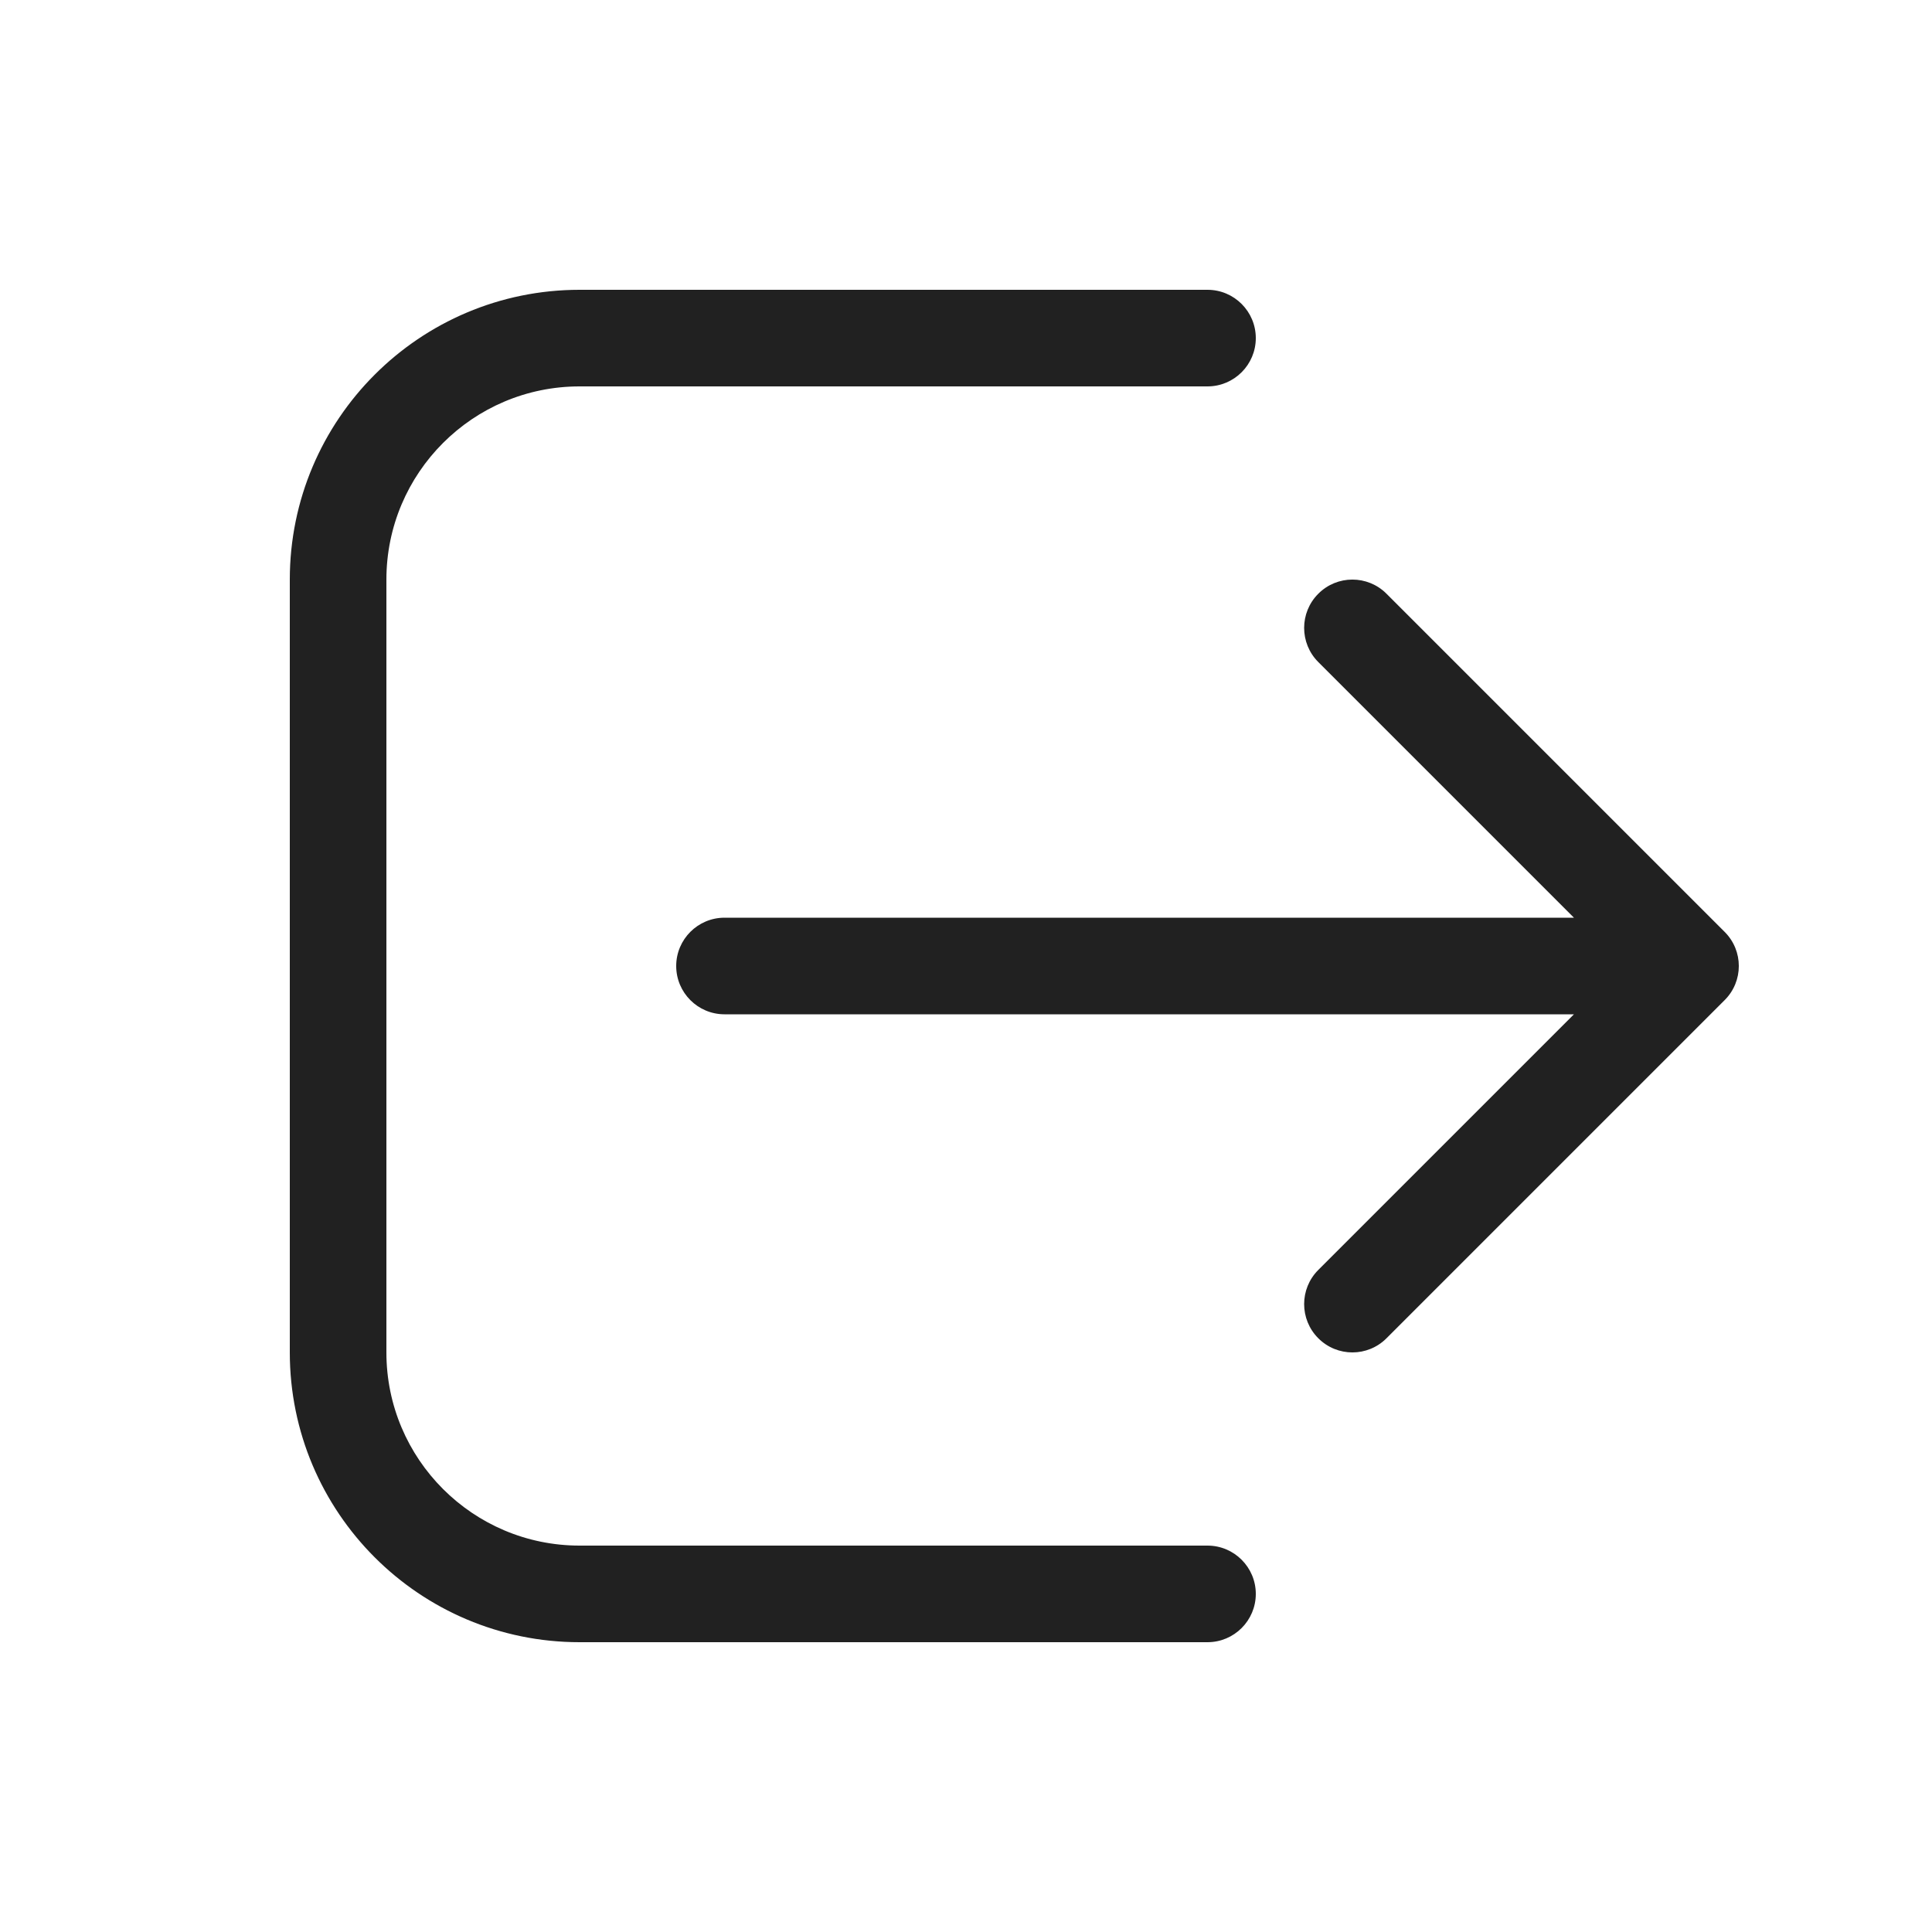 <svg width="24" height="24" viewBox="0 0 24 24" fill="none" xmlns="http://www.w3.org/2000/svg">
<path d="M15 20.4C15.331 20.4 15.6 20.131 15.6 19.8C15.6 19.469 15.331 19.2 15 19.2H7.2C5.875 19.2 4.8 18.125 4.8 16.8V7.2C4.8 5.875 5.875 4.8 7.2 4.8H15C15.331 4.8 15.6 4.531 15.6 4.2C15.6 3.869 15.331 3.6 15 3.6H7.2C5.212 3.6 3.6 5.212 3.6 7.2V16.8C3.6 18.788 5.212 20.4 7.2 20.4H15ZM16.376 7.376C16.61 7.141 16.99 7.141 17.224 7.376L21.424 11.576C21.659 11.81 21.659 12.19 21.424 12.424L17.224 16.624C16.99 16.859 16.61 16.859 16.376 16.624C16.142 16.39 16.142 16.01 16.376 15.776L19.552 12.6H9C8.669 12.6 8.4 12.331 8.4 12C8.4 11.669 8.669 11.4 9 11.4H19.552L16.376 8.224C16.142 7.99 16.142 7.61 16.376 7.376Z" fill="#212121"/>
</svg>
